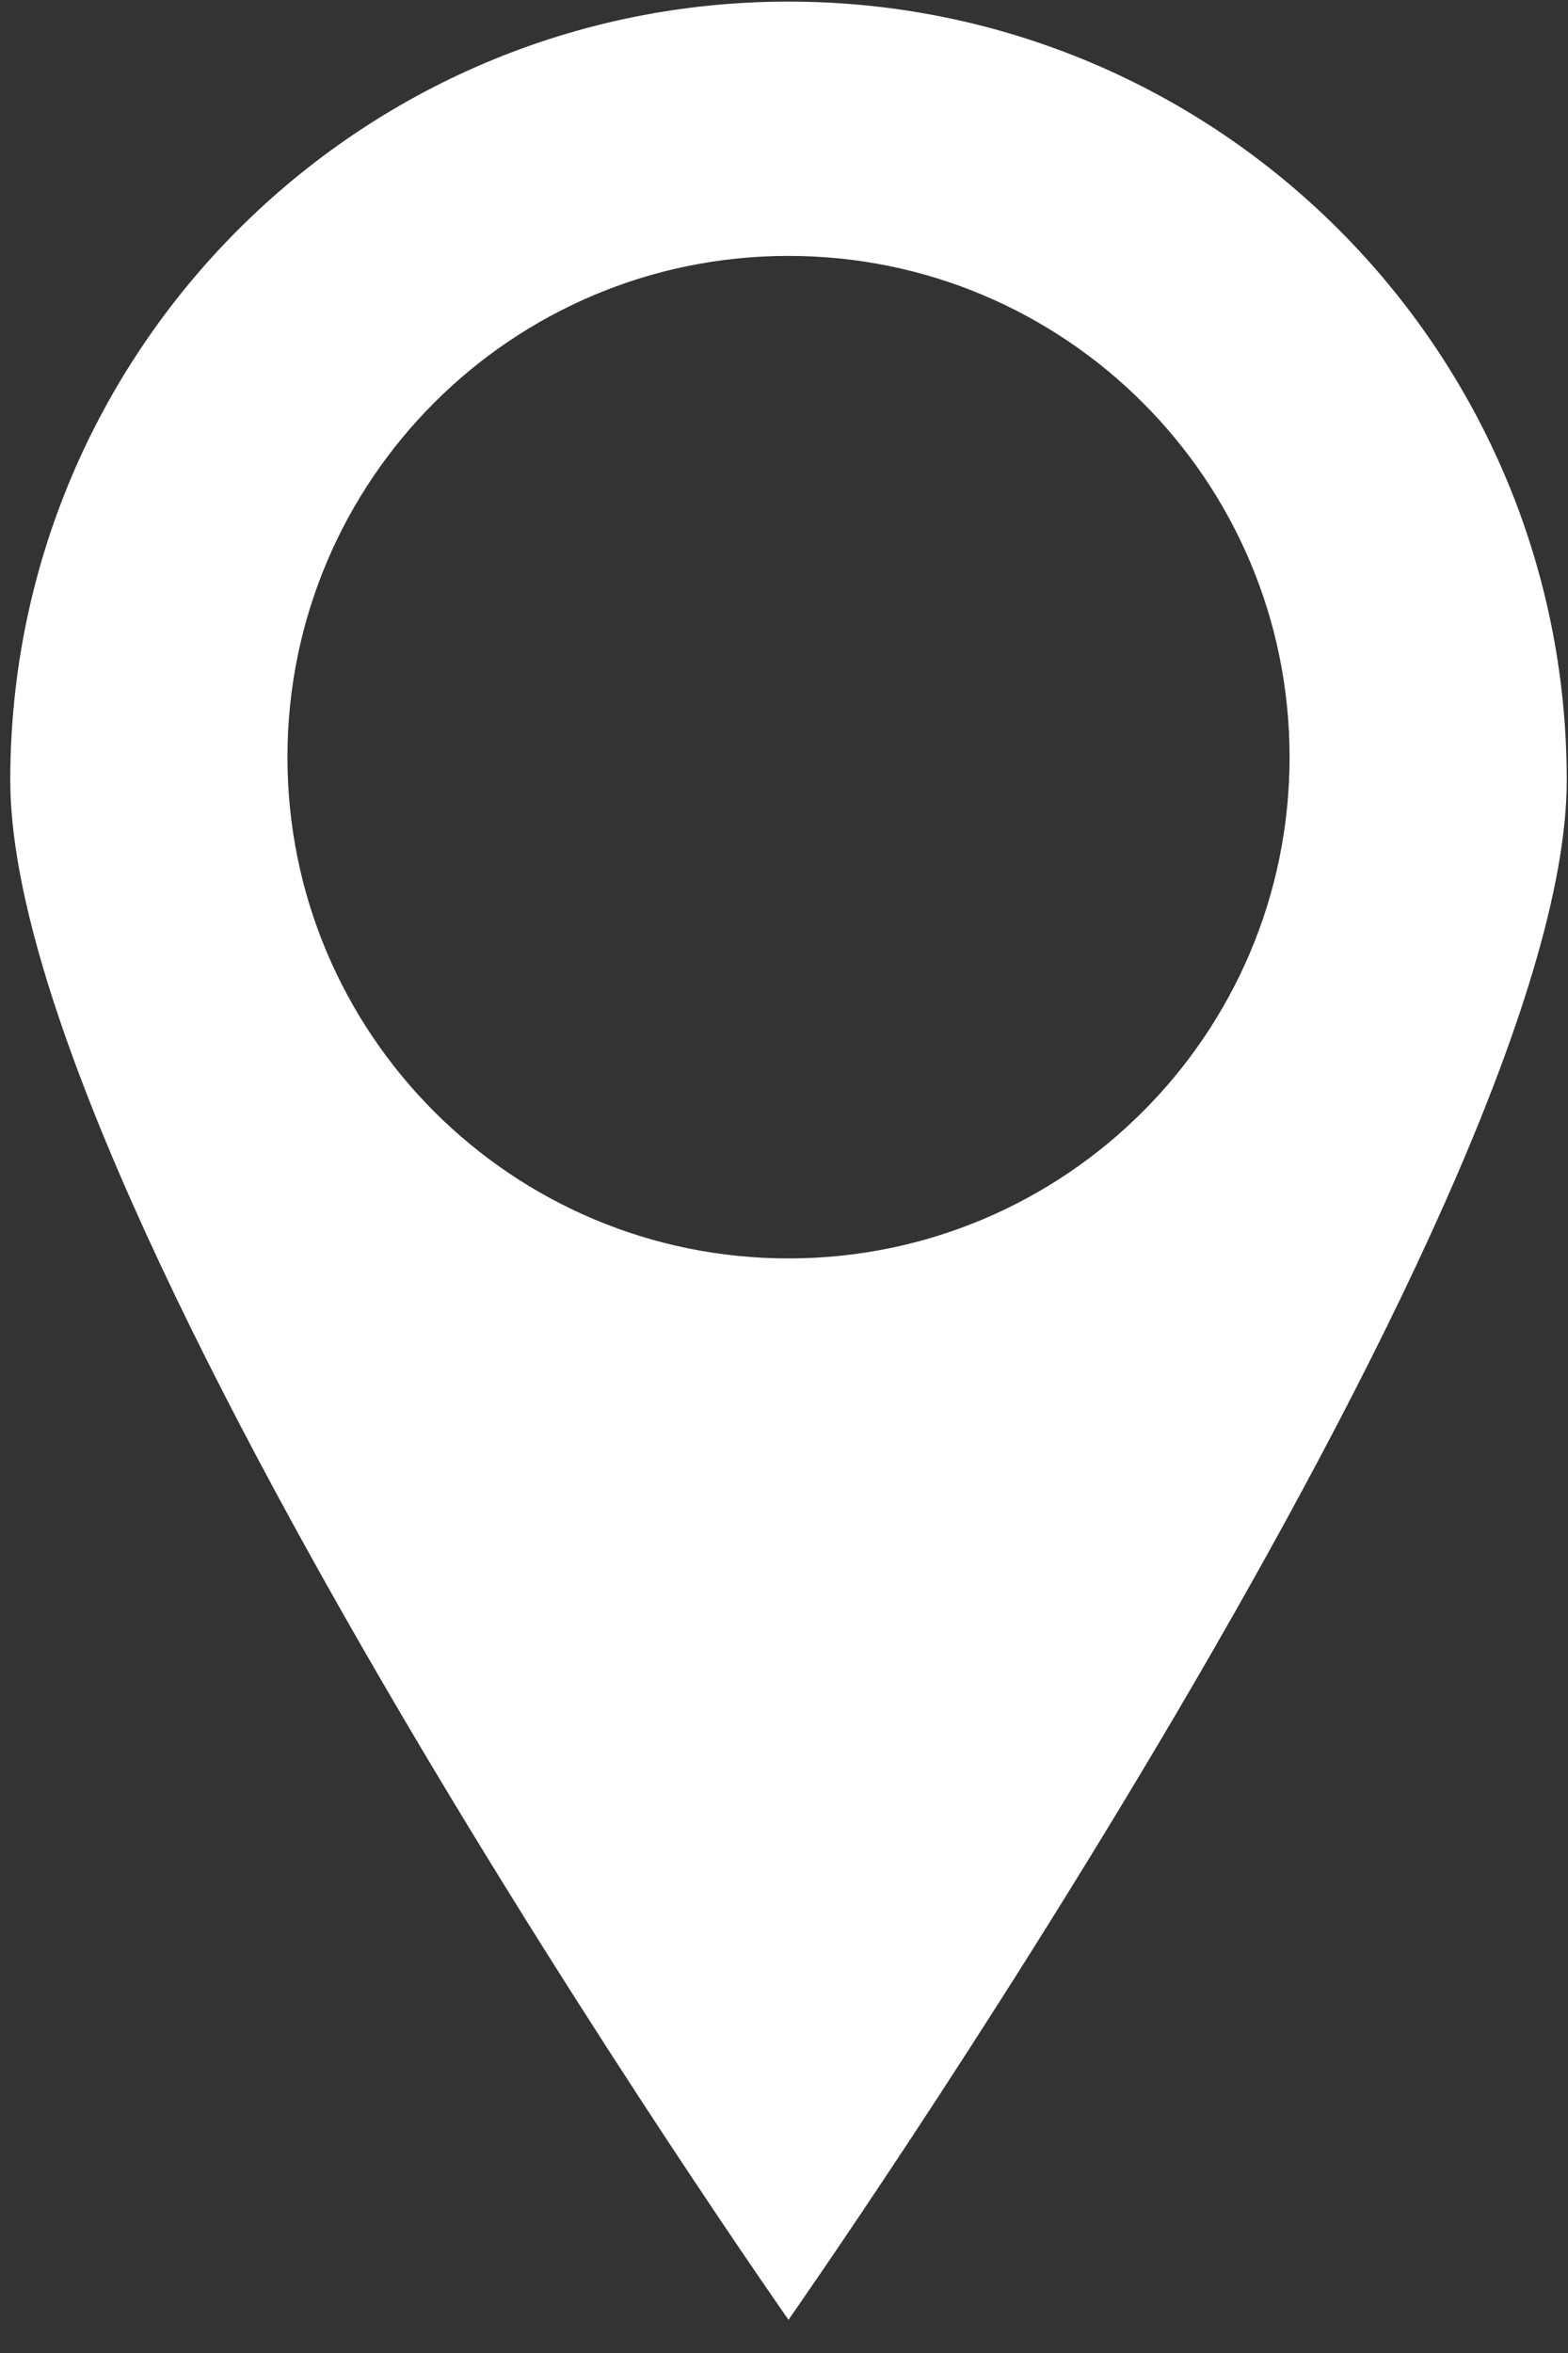 <svg viewBox="0 0 44 66" fill="none" xmlns="http://www.w3.org/2000/svg">
<rect x="0" y="0" width="44" height="66" fill="#333333" stroke="none"/>
<path fill-rule="evenodd" clip-rule="evenodd" d="M22.126 65.069C22.126 65.069 43.965 33.945 43.965 21.884C43.965 9.822 34.188 0.045 22.126 0.045C10.065 0.045 0.288 9.822 0.288 21.884C0.288 33.945 22.126 65.069 22.126 65.069ZM22.126 35.298C29.892 35.298 36.187 29.003 36.187 21.238C36.187 13.473 29.892 7.178 22.126 7.178C14.361 7.178 8.066 13.473 8.066 21.238C8.066 29.003 14.361 35.298 22.126 35.298Z" fill="white"/>
</svg>
